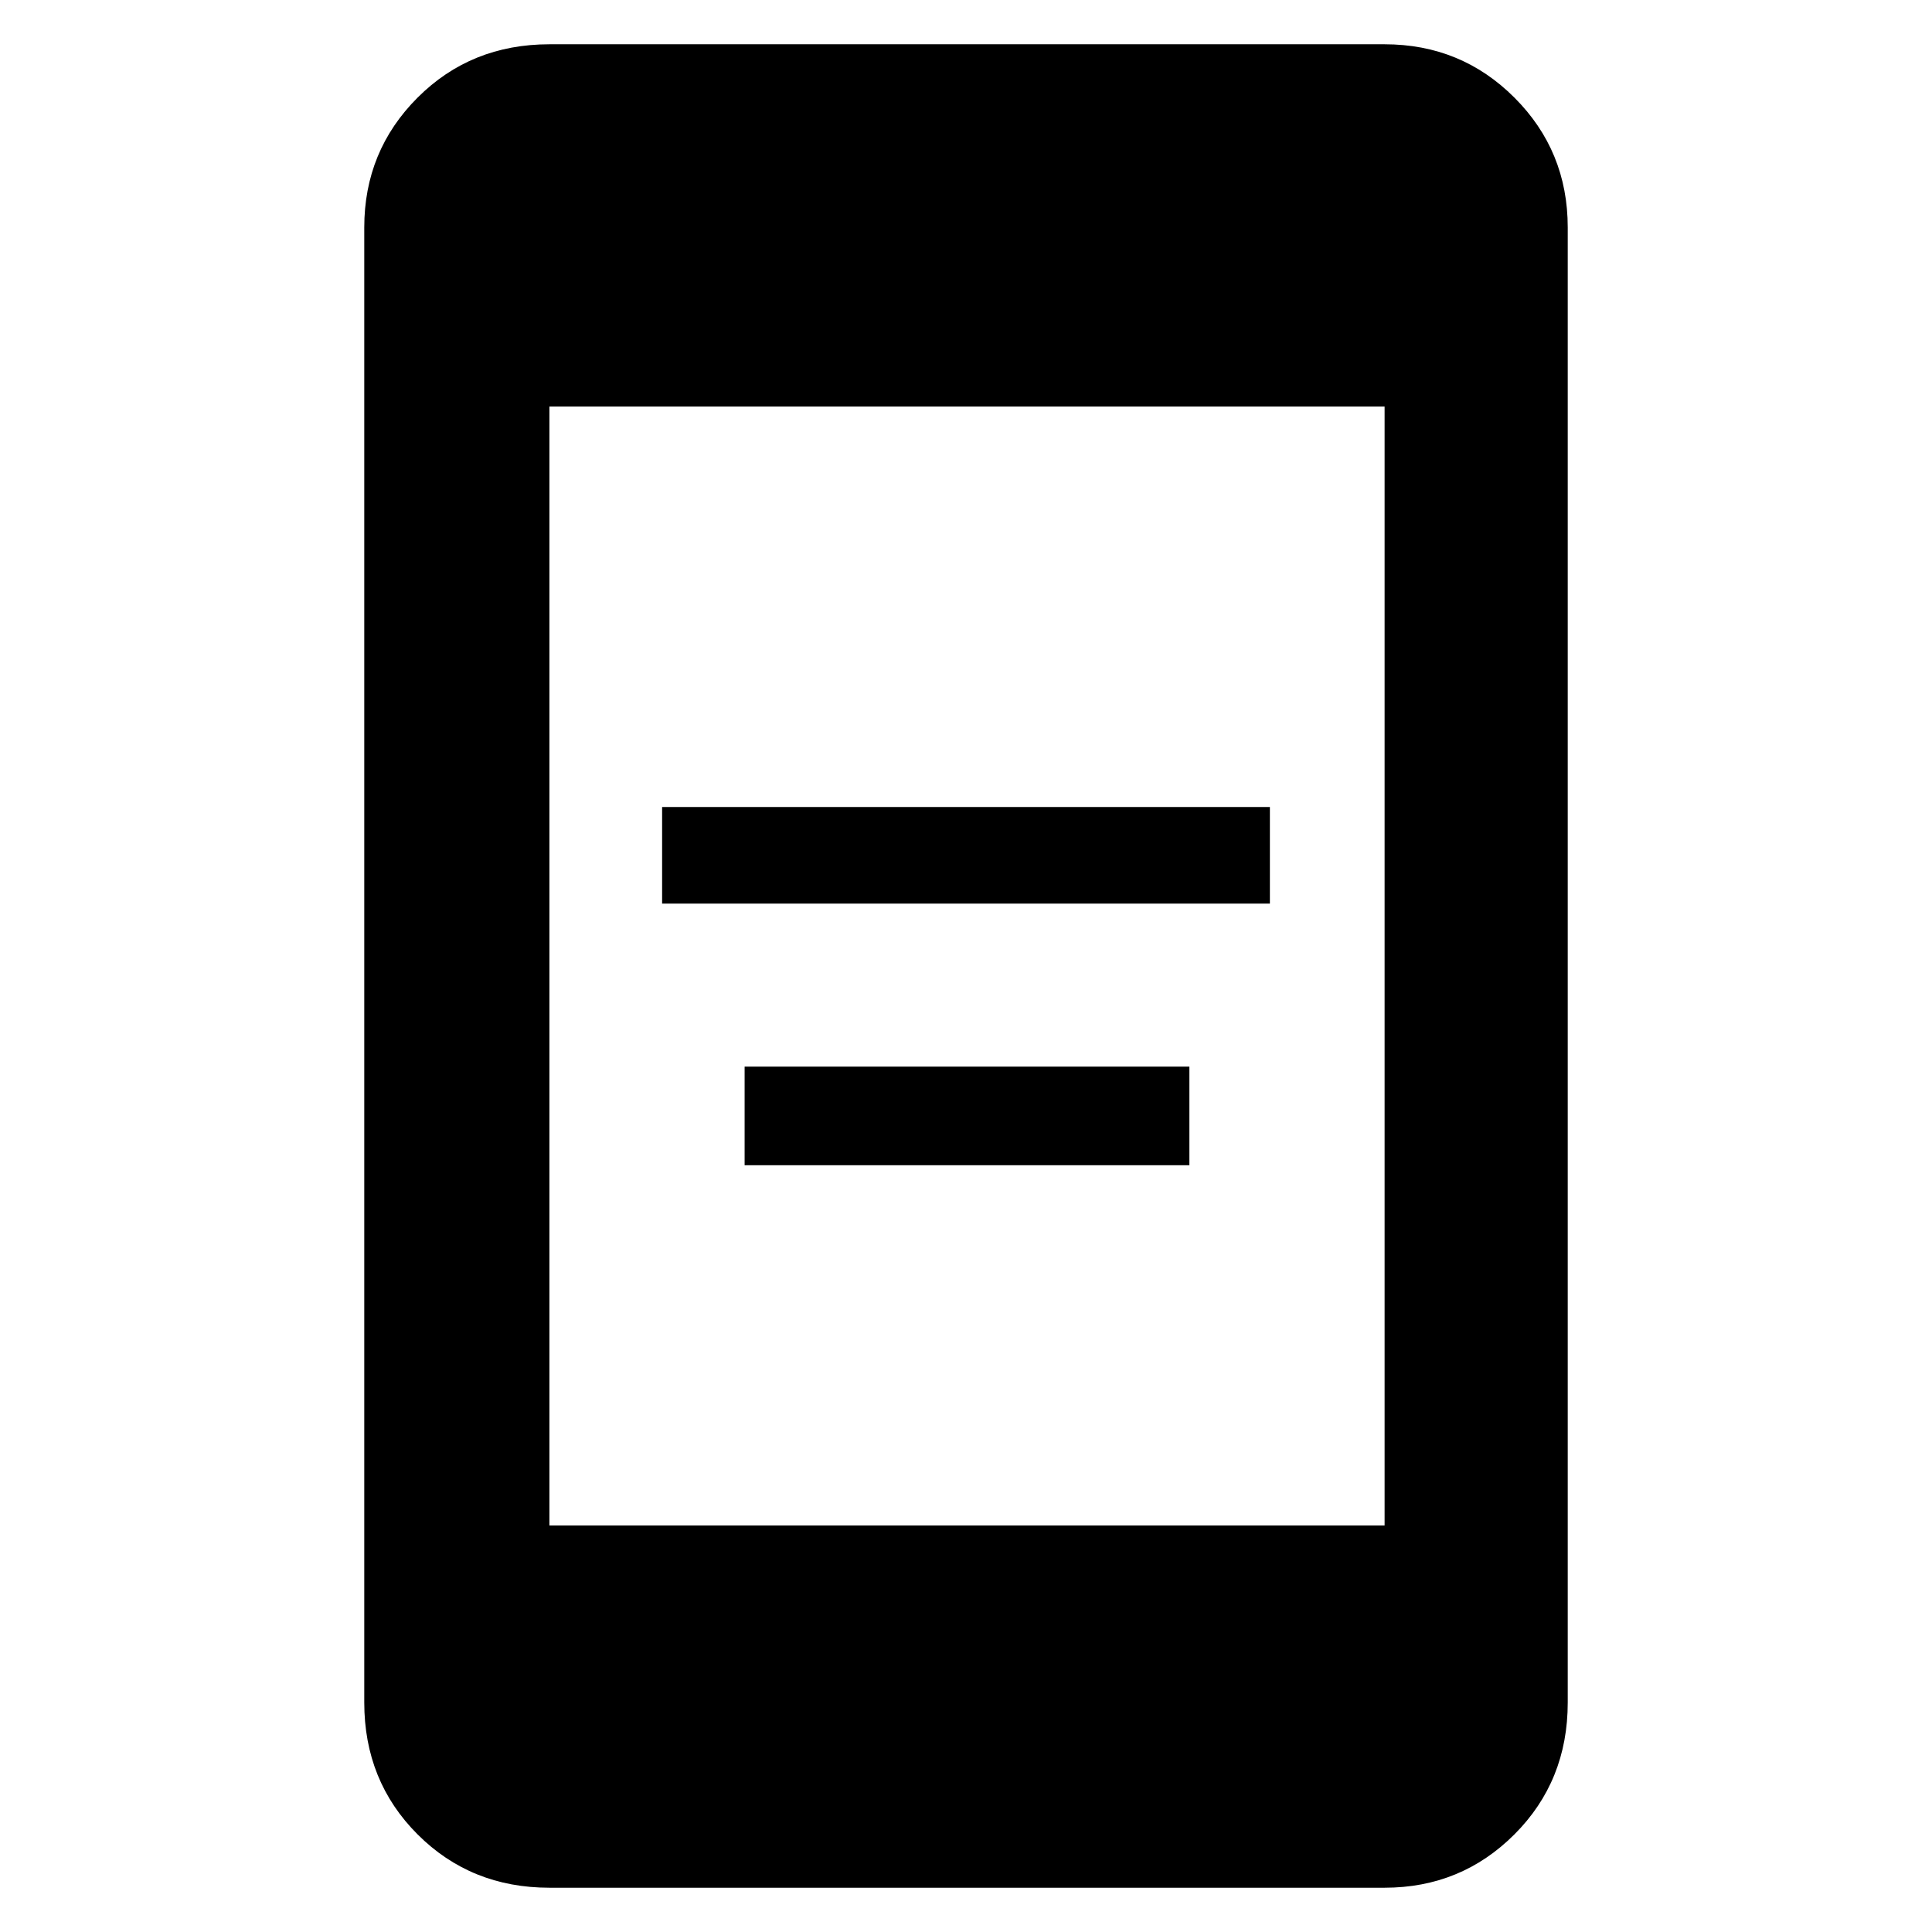 <svg xmlns="http://www.w3.org/2000/svg" height="48" width="48"><path d="M16.45 22.45v-2.4h15.1v2.4Zm2.05 6.5V26.5h11.05v2.45Zm-4.85 8.95H34.4V10.1H13.65Zm0 9q-1.95 0-3.275-1.325T9.05 42.3V5.65q0-1.9 1.325-3.225Q11.7 1.1 13.65 1.1H34.4q1.9 0 3.225 1.325Q38.95 3.75 38.95 5.65V42.3q0 1.95-1.325 3.275T34.4 46.9Z"/></svg>